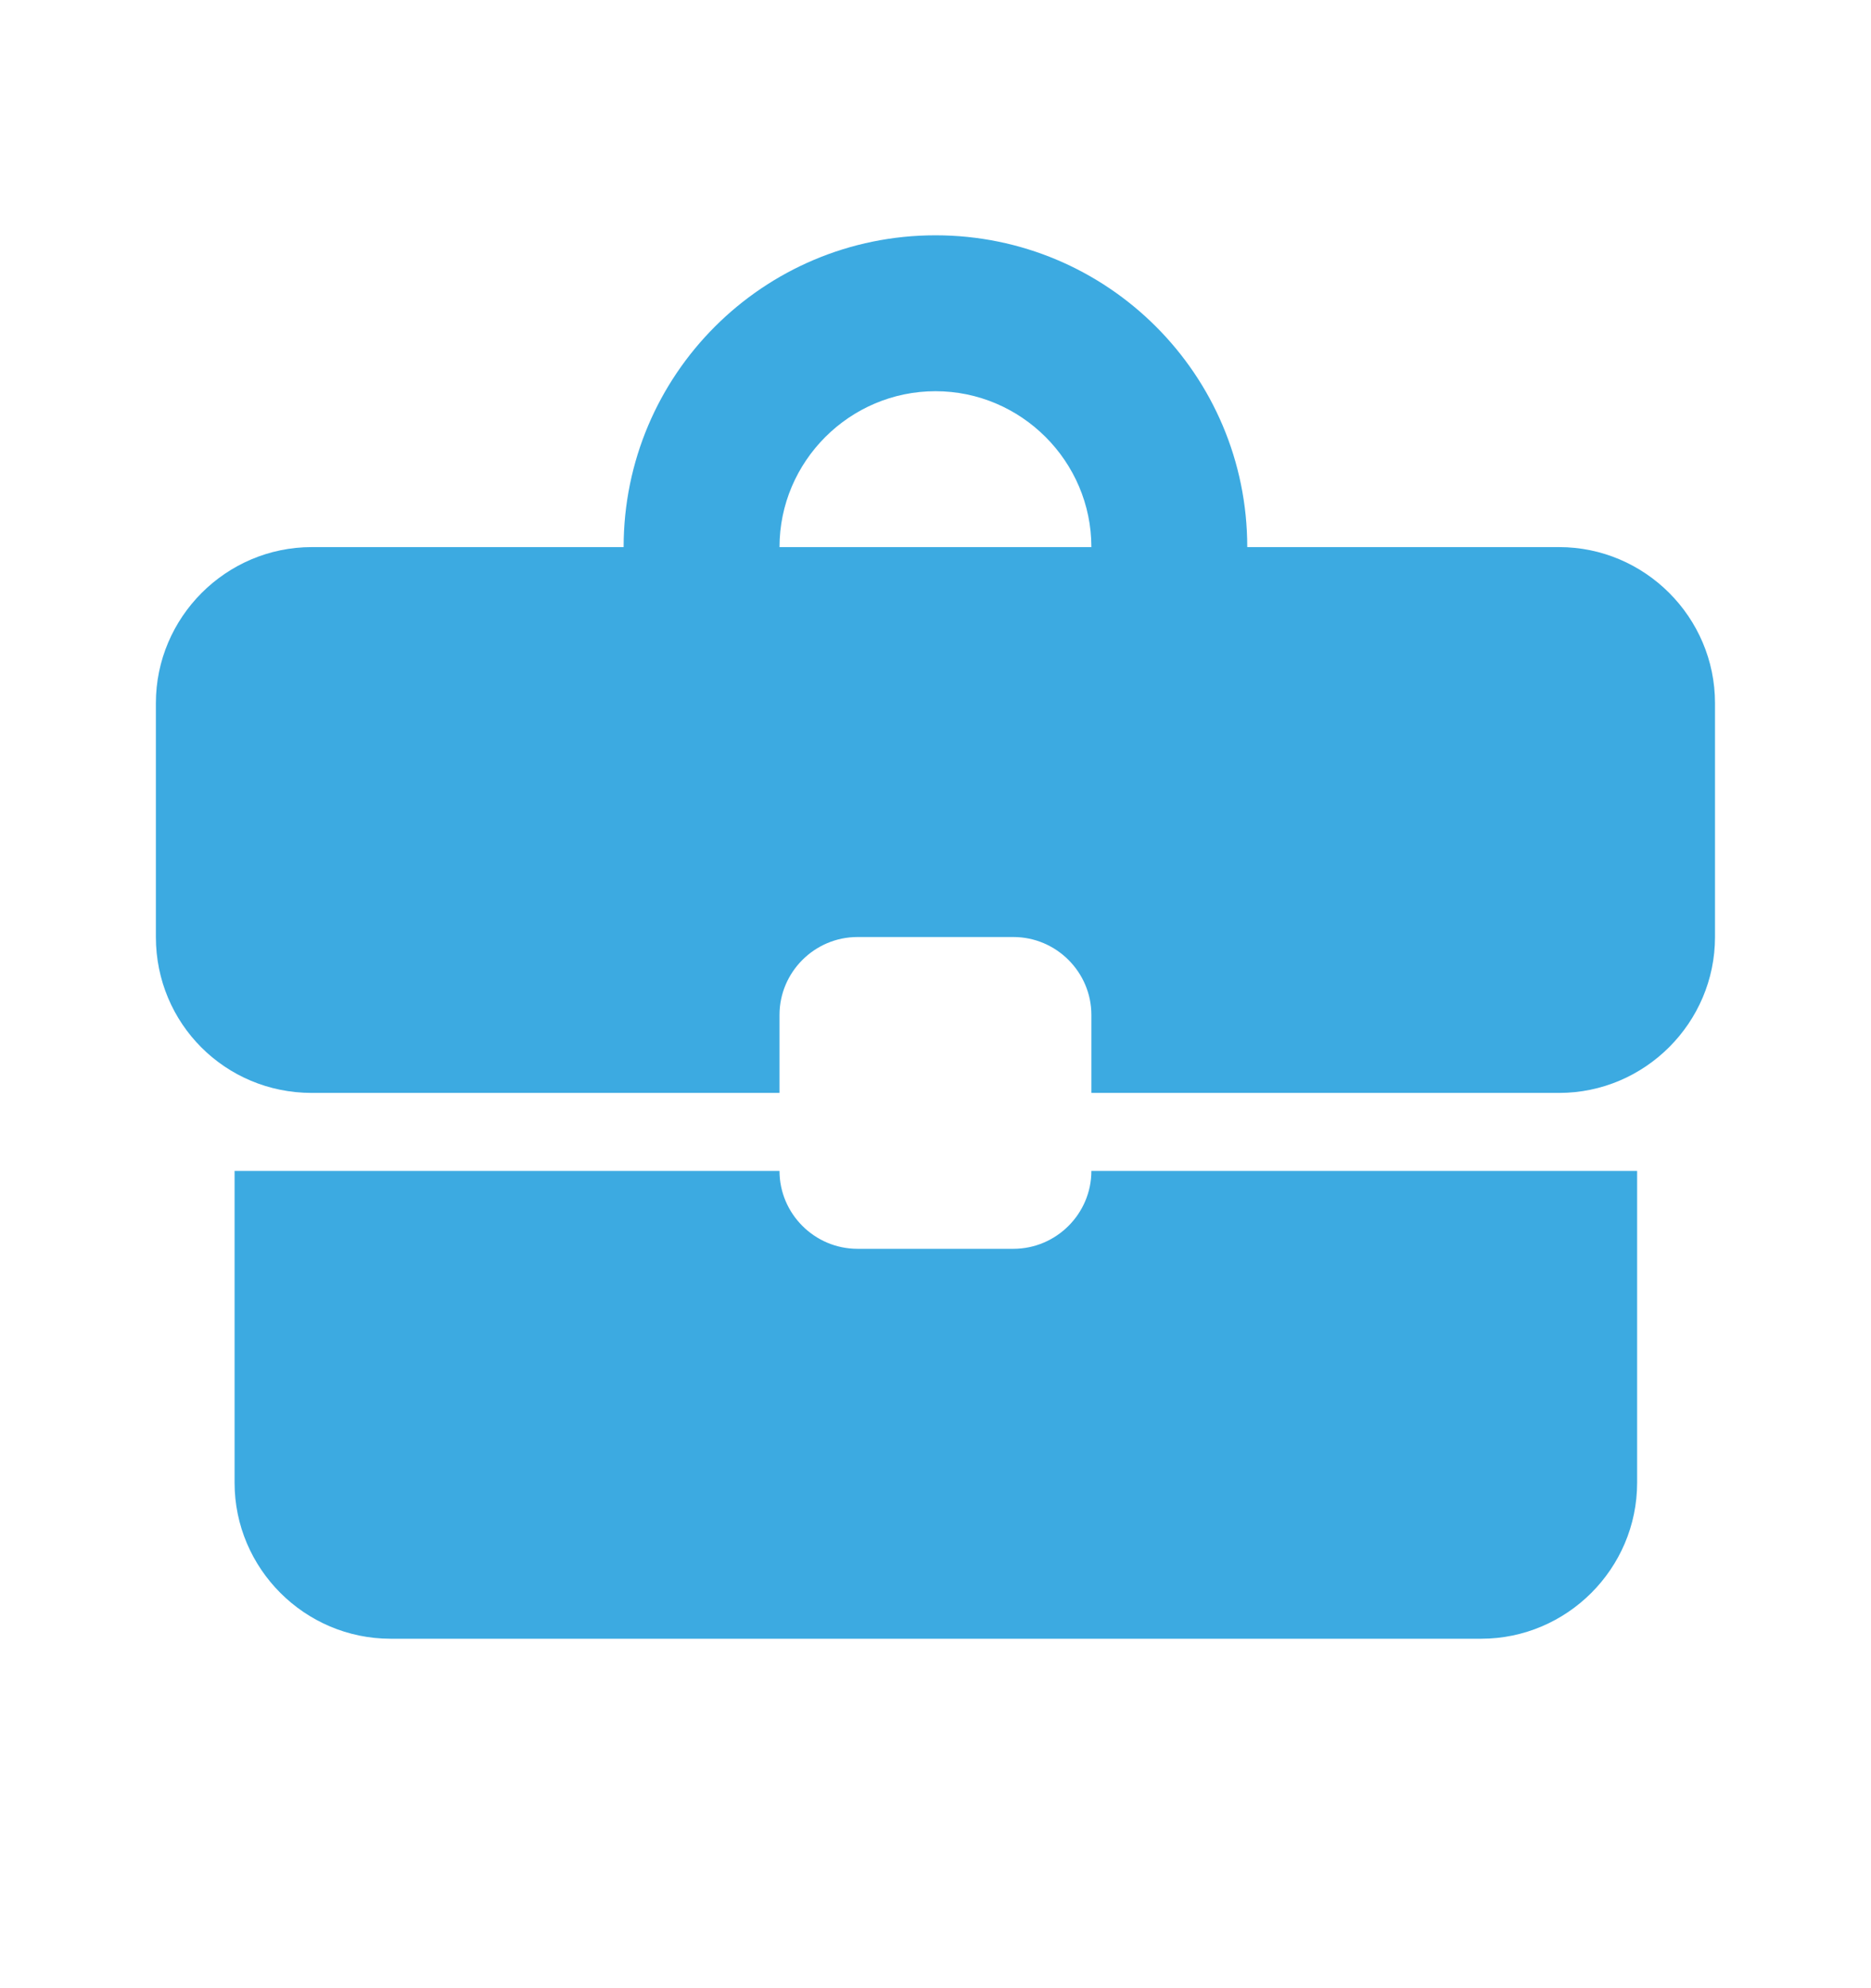 <svg width="16" height="17" viewBox="0 0 16 17" fill="none" xmlns="http://www.w3.org/2000/svg">
<path d="M8.666 10.678H7.333C6.966 10.678 6.666 10.378 6.666 10.012H2.006V12.678C2.006 13.412 2.606 14.012 3.34 14.012H12.666C13.4 14.012 14 13.412 14 12.678V10.012H9.333C9.333 10.378 9.033 10.678 8.666 10.678ZM13.333 4.678H10.666C10.666 3.205 9.473 2.012 8 2.012C6.526 2.012 5.333 3.205 5.333 4.678H2.666C1.933 4.678 1.333 5.278 1.333 6.012V8.012C1.333 8.752 1.926 9.345 2.666 9.345H6.666V8.678C6.666 8.312 6.966 8.012 7.333 8.012H8.666C9.033 8.012 9.333 8.312 9.333 8.678V9.345H13.333C14.066 9.345 14.666 8.745 14.666 8.012V6.012C14.666 5.278 14.066 4.678 13.333 4.678ZM6.666 4.678C6.666 3.945 7.266 3.345 8 3.345C8.733 3.345 9.333 3.945 9.333 4.678H6.66H6.666Z" fill="#3CAAE1"/>
</svg>
